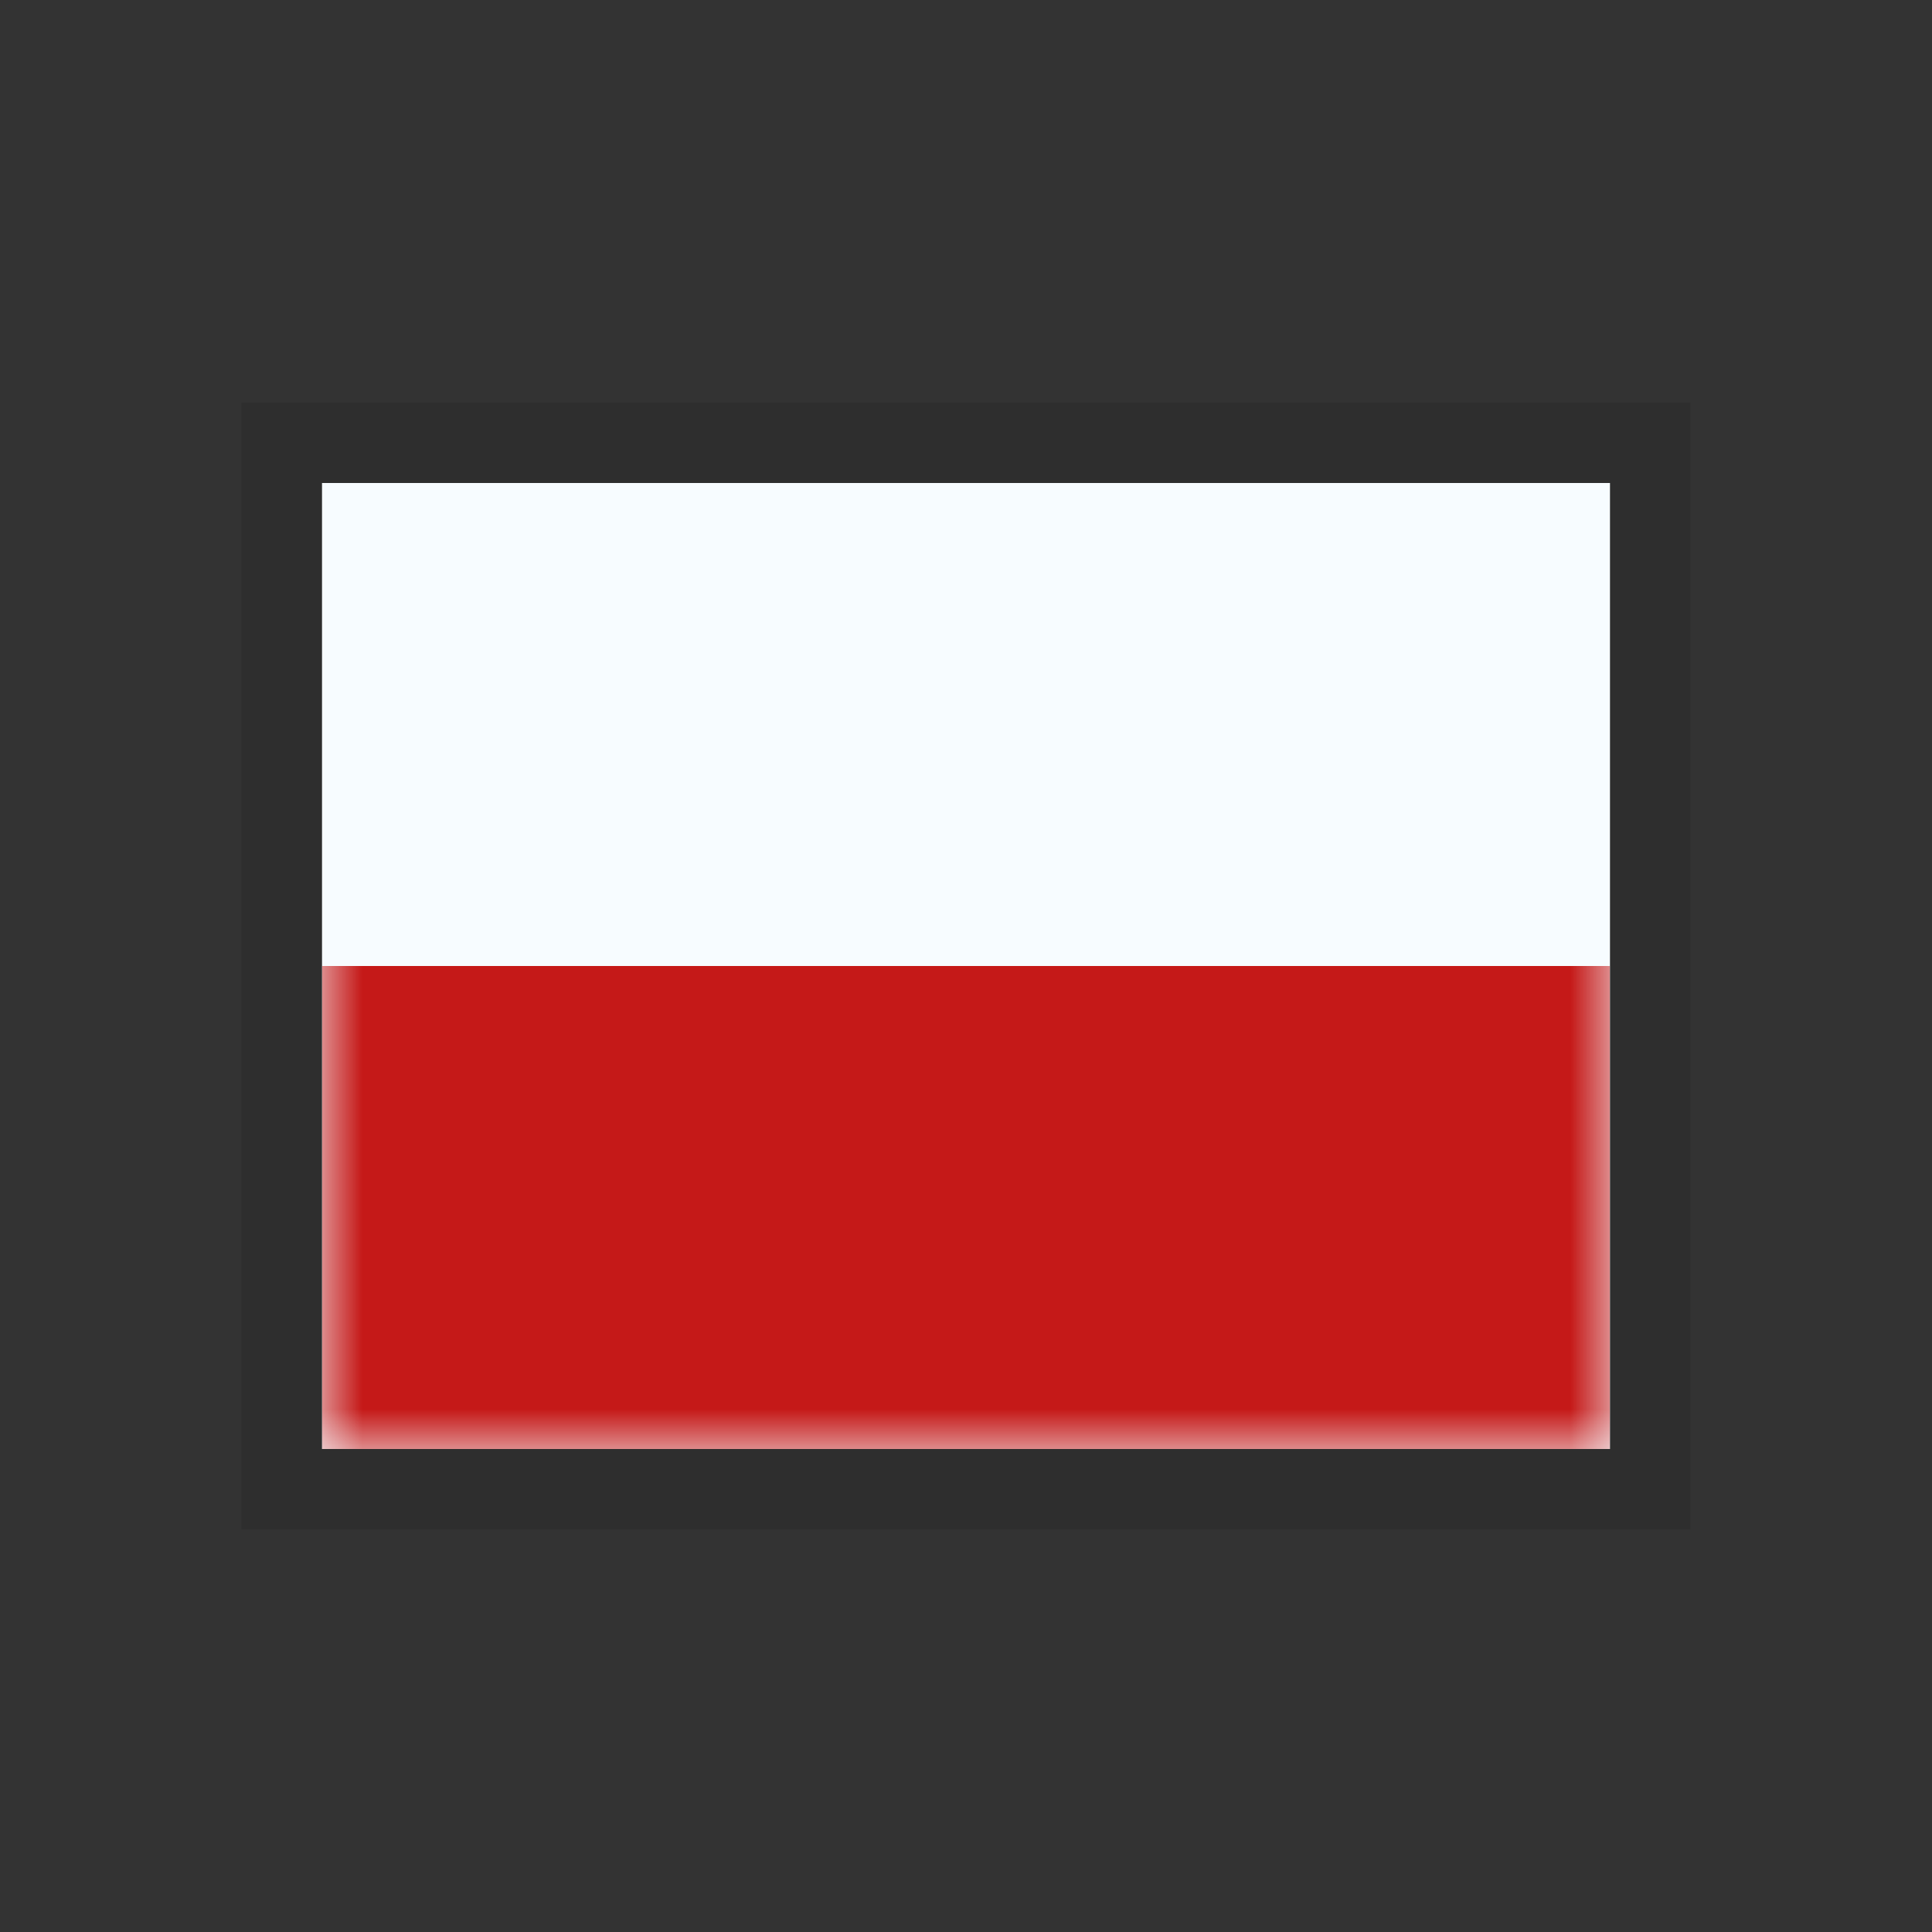 <svg width="24" height="24" viewBox="0 0 24 24" fill="none" xmlns="http://www.w3.org/2000/svg">
<rect x="0" y="0" width="24" height="24" fill="#333333" stroke="none"/>
<g clip-path="url(#clip0_2474_24231)">
<path fill-rule="evenodd" clip-rule="evenodd" d="M4 6V18H20V6H4Z" fill="#F7FCFF"/>
<mask id="mask0_2474_24231" style="mask-type:luminance" maskUnits="userSpaceOnUse" x="4" y="6" width="16" height="12">
<path fill-rule="evenodd" clip-rule="evenodd" d="M4 6V18H20V6H4Z" fill="white"/>
</mask>
<g mask="url(#mask0_2474_24231)">
<path fill-rule="evenodd" clip-rule="evenodd" d="M4 12V18H20V12H4Z" fill="#C51918"/>
</g>
</g>
<rect x="3.5" y="5.5" width="17" height="13" stroke="black" stroke-opacity="0.1"/>
<defs>
<clipPath id="clip0_2474_24231">
<rect x="4" y="6" width="16" height="12" fill="white"/>
</clipPath>
</defs>
</svg>
